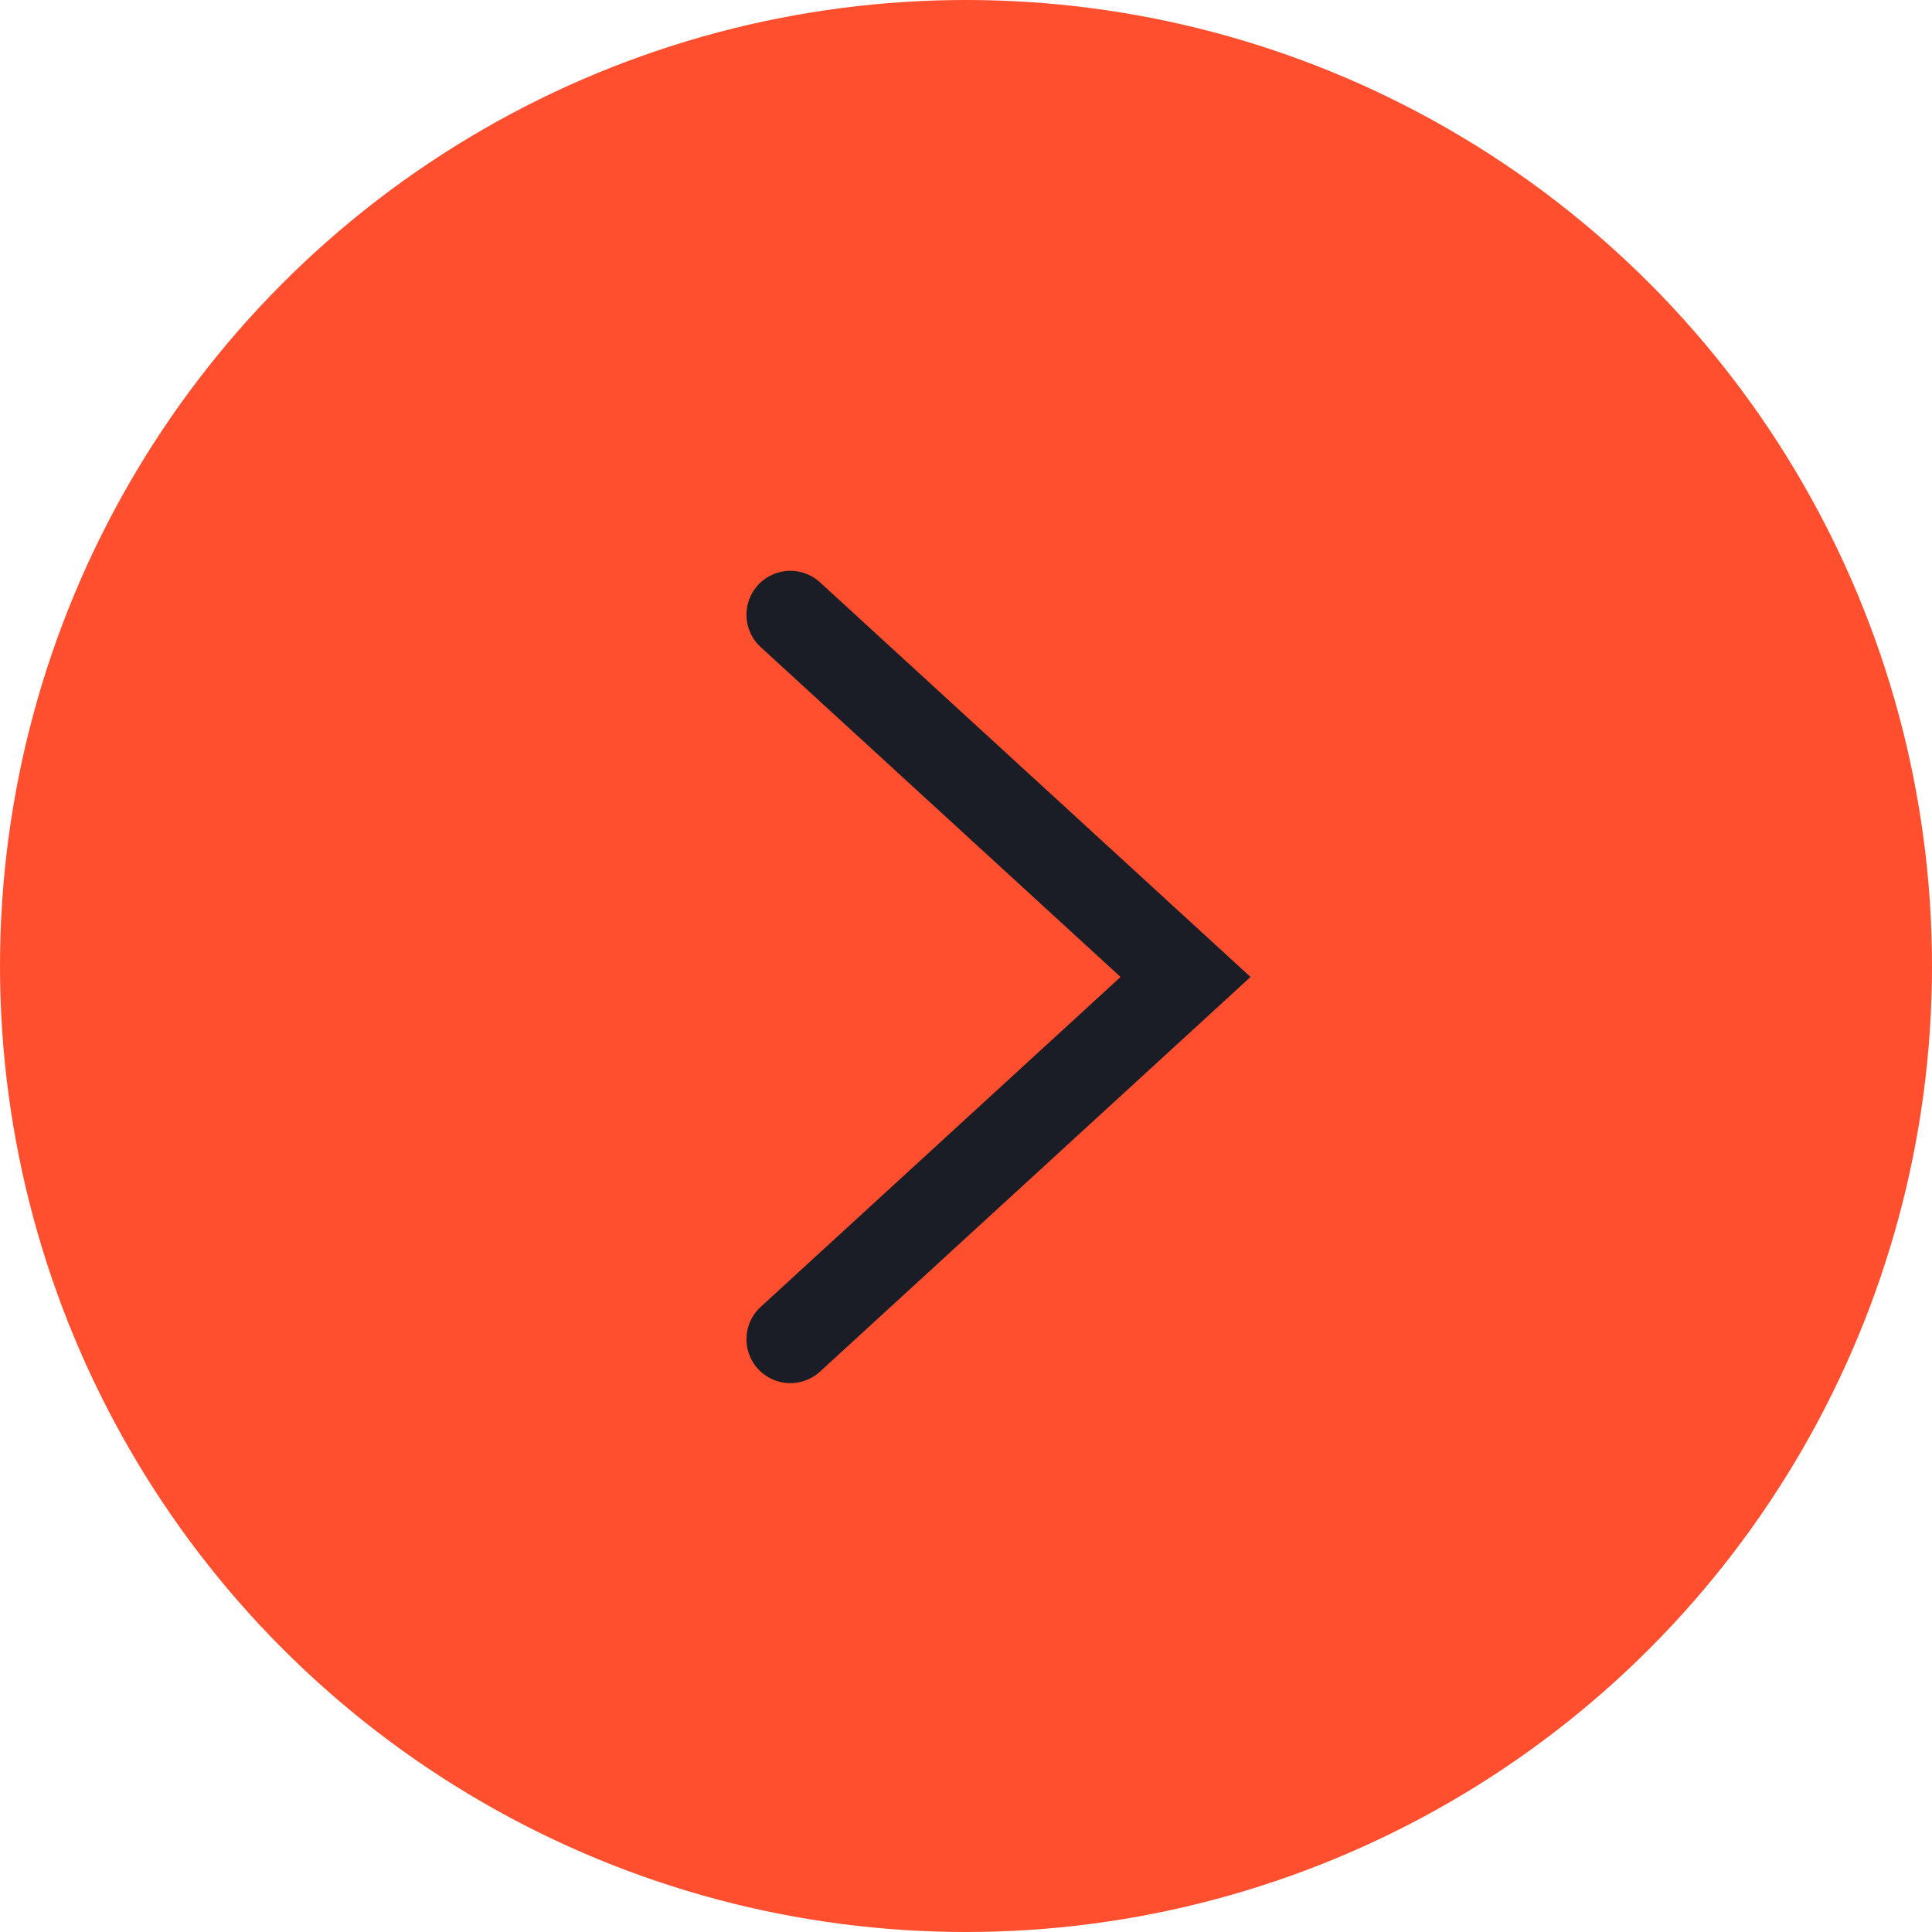 <svg width="22" height="22" viewBox="0 0 22 22" fill="none" xmlns="http://www.w3.org/2000/svg">
<circle cx="11" cy="11" r="11" fill="#FF4F2F"/>
<path d="M9 7L13.5 11.125L9 15.25" stroke="#1A1D26" stroke-linecap="round"/>
</svg>
